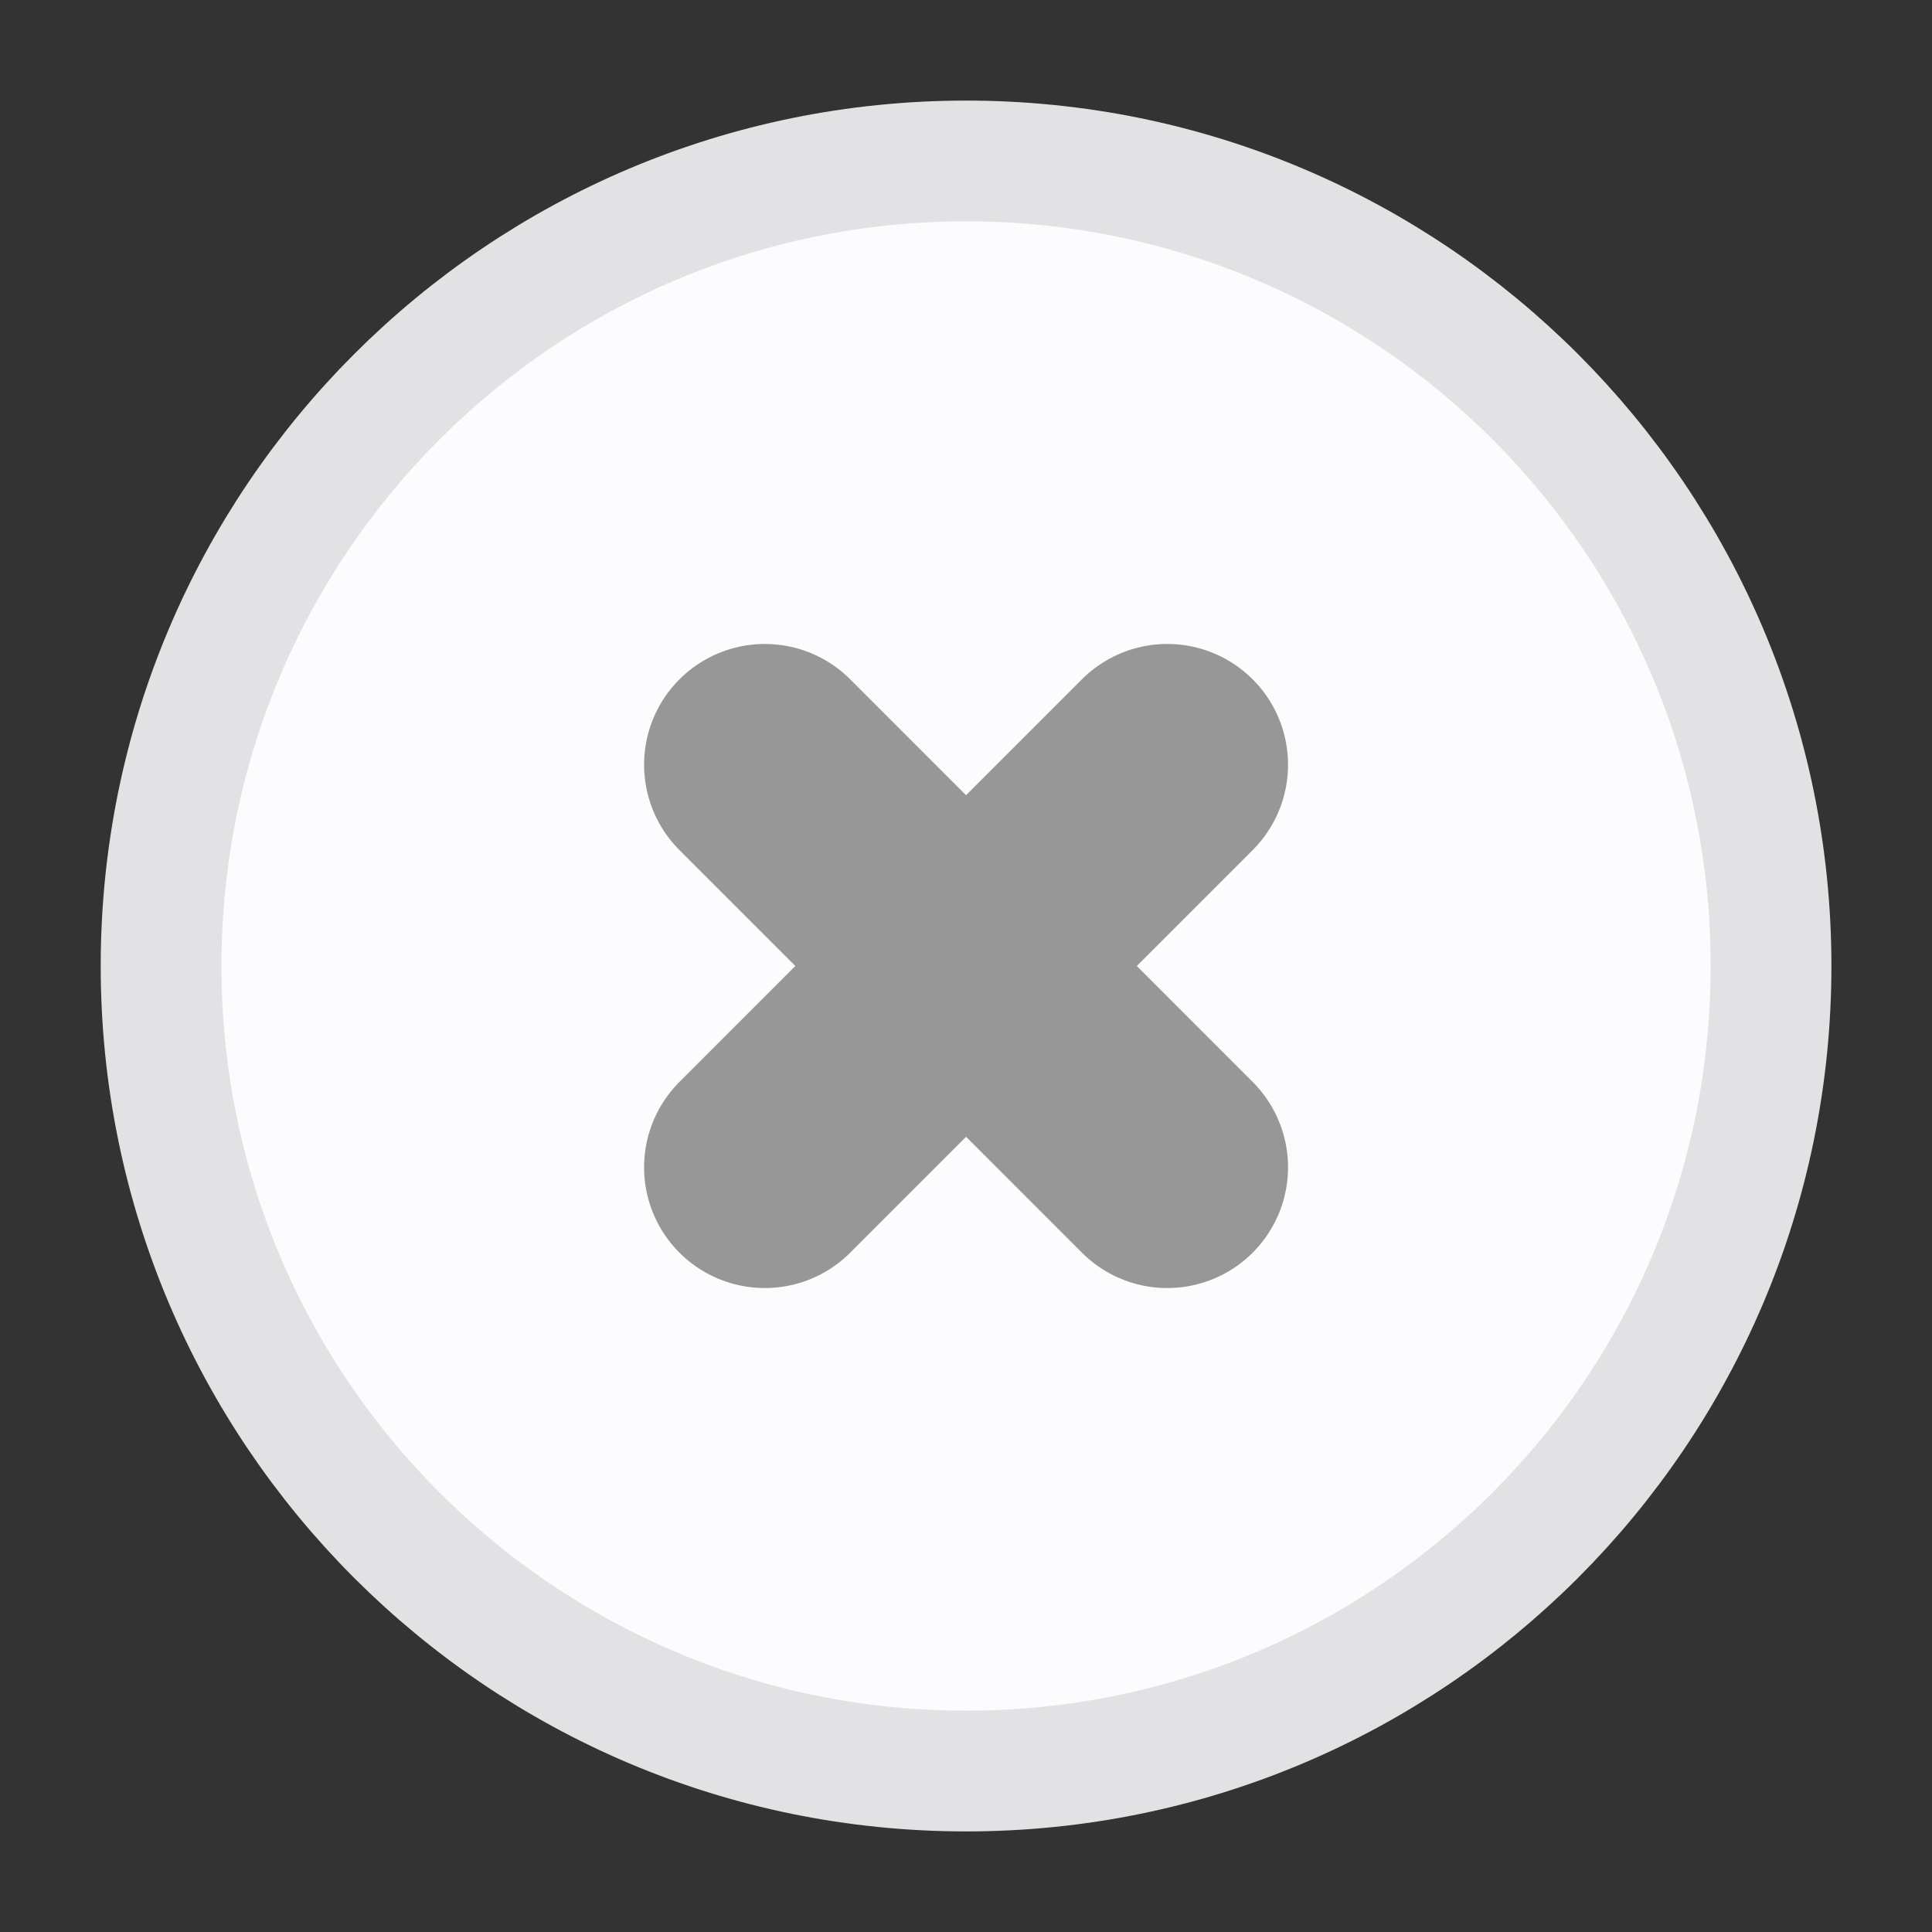 <svg width="16" height="16" viewBox="0 0 16 16" fill="none" xmlns="http://www.w3.org/2000/svg">
<rect x="0" y="0" width="16" height="16" fill="#333333" stroke="none"/>
<g clip-path="url(#clip0_2169_14934)">
<path d="M8.001 14.667C11.682 14.667 14.667 11.682 14.667 8C14.667 4.318 11.682 1.333 8.001 1.333C4.319 1.333 1.334 4.318 1.334 8C1.334 11.682 4.319 14.667 8.001 14.667Z" fill="#FCFCFE" stroke="#E2E2E4"/>
<path d="M9.667 6.333L6.334 9.667M6.334 6.333L9.667 9.667" stroke="#979798" stroke-width="2" stroke-linecap="round"/>
</g>
<defs>
<clipPath id="clip0_2169_14934">
<rect width="16" height="16" fill="white"/>
</clipPath>
</defs>
</svg>
